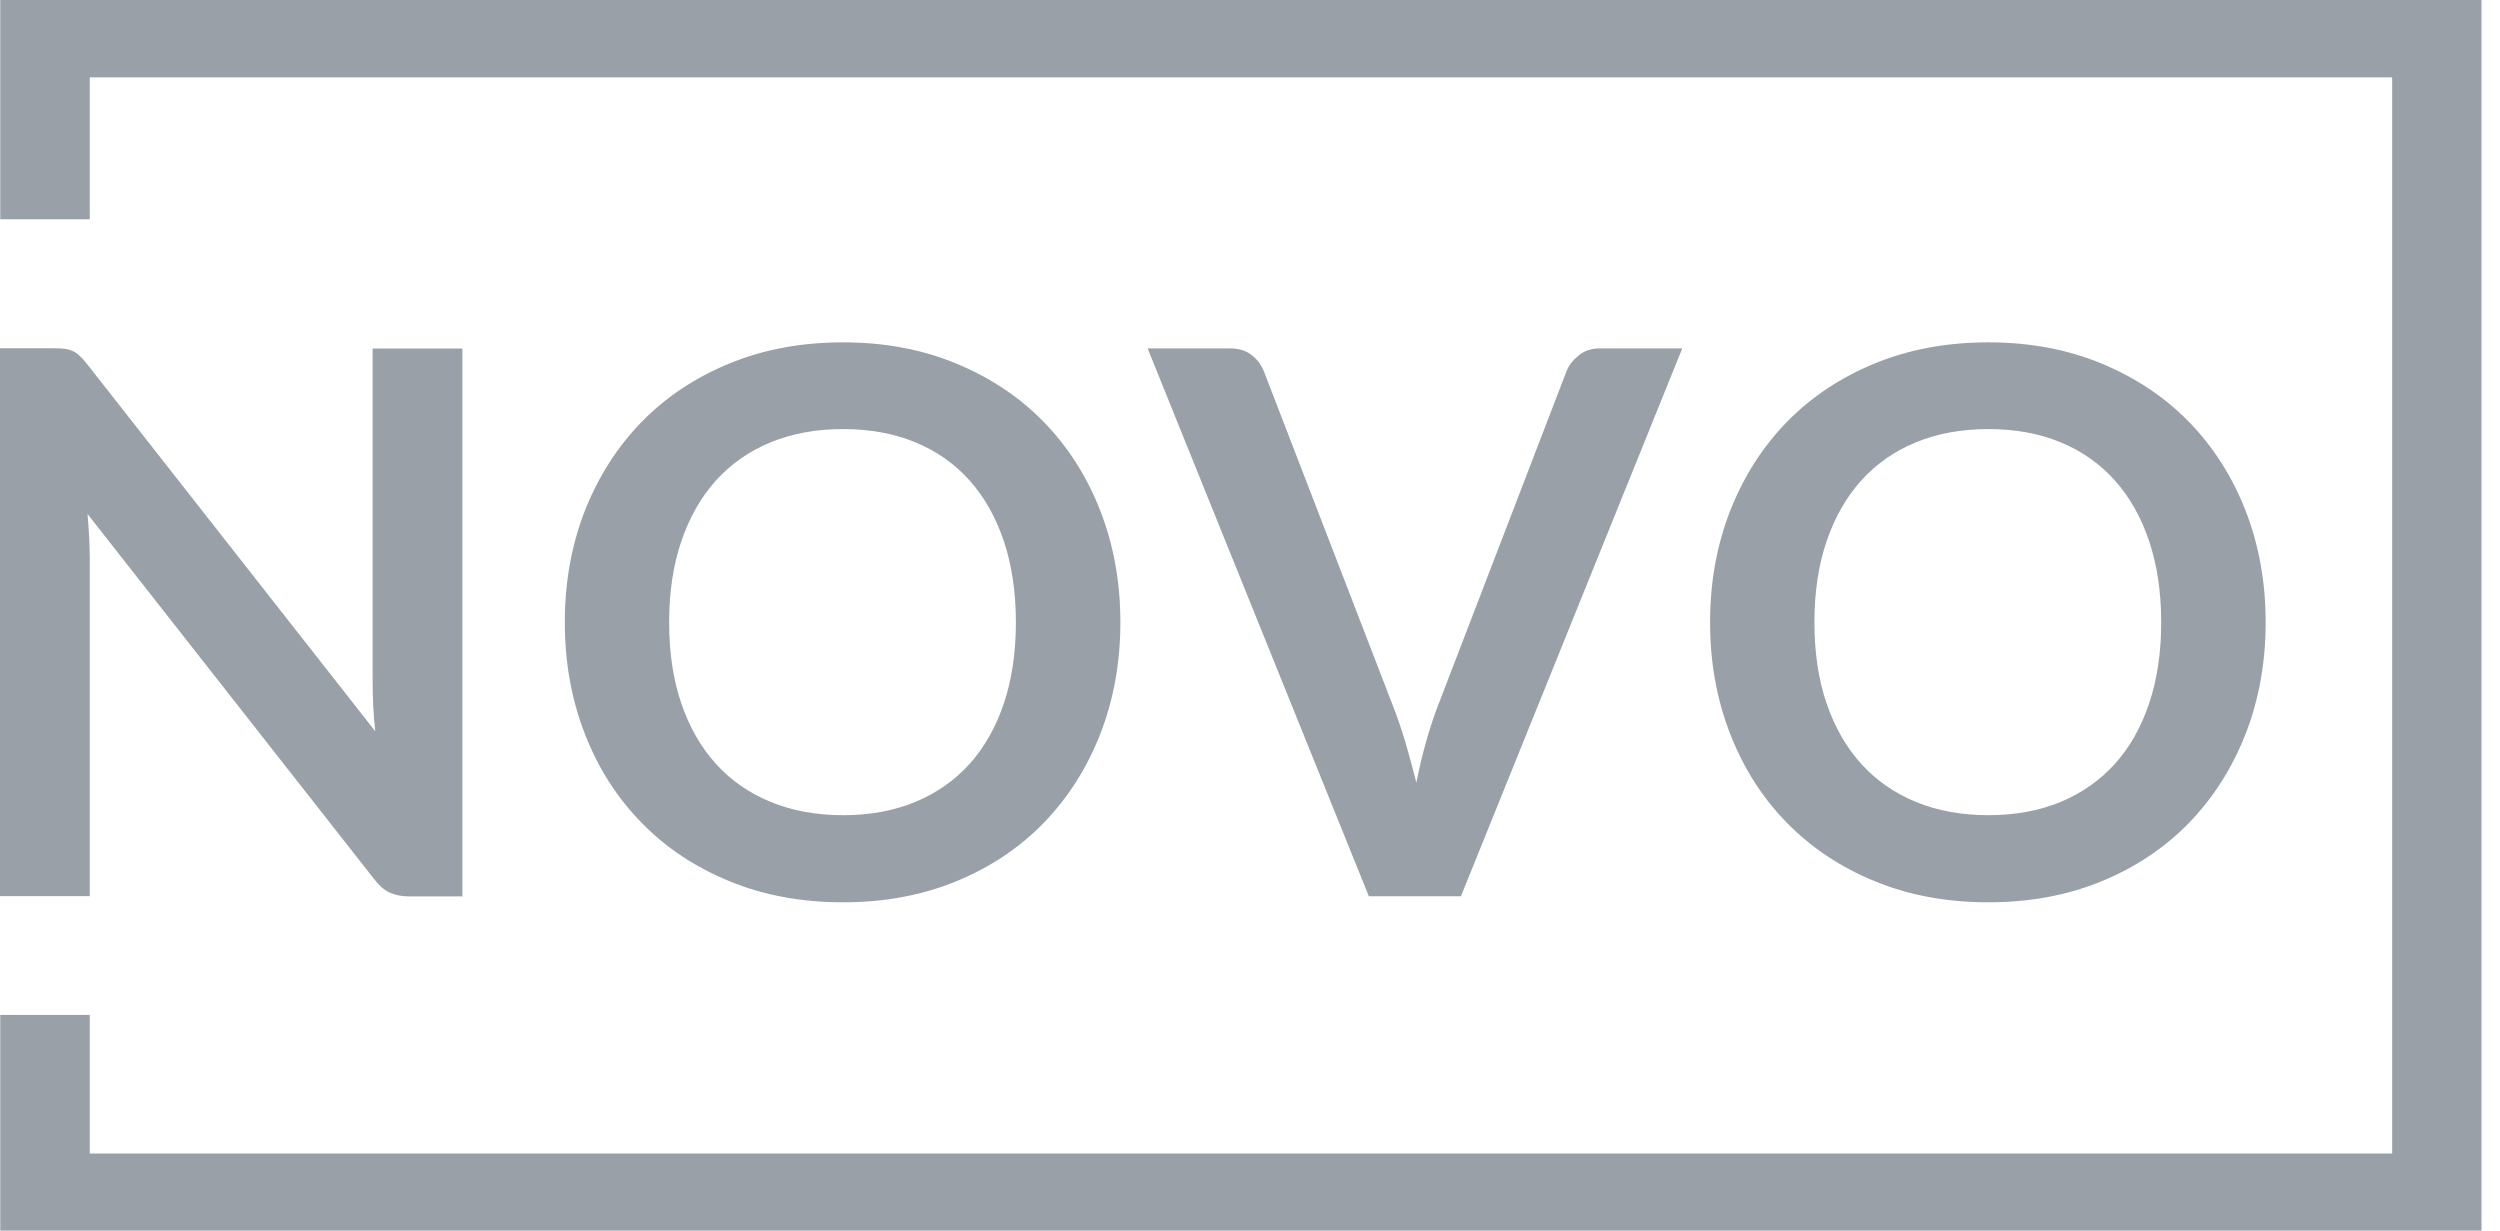 <?xml version="1.0" encoding="UTF-8"?>
<svg width="65px" height="32px" viewBox="0 0 65 32" version="1.1" xmlns="http://www.w3.org/2000/svg" xmlns:xlink="http://www.w3.org/1999/xlink">
    <!-- Generator: Sketch 52.5 (67469) - http://www.bohemiancoding.com/sketch -->
    <title>Combined Shape</title>
    <desc>Created with Sketch.</desc>
    <g id="Website" stroke="none" stroke-width="1" fill="none" fill-rule="evenodd" opacity="0.5">
        <g id="Home-(Slack-lander)" transform="translate(-291, -1516)" fill="#34414F">
            <g id="Group-55" transform="translate(235, 1499)">
                <path d="M58.334,31.556 L58.334,40.299 L56,40.299 L56,26.055 L57.389,26.055 C57.507,26.055 57.607,26.058 57.686,26.069 C57.764,26.08 57.832,26.101 57.897,26.13 C57.961,26.159 58.022,26.202 58.079,26.259 C58.137,26.316 58.205,26.388 58.276,26.481 L65.756,36.012 C65.731,35.779 65.713,35.554 65.703,35.335 C65.692,35.117 65.688,34.909 65.688,34.72 L65.688,26.062 L68.022,26.062 L68.022,40.307 L66.651,40.307 C66.44,40.307 66.268,40.271 66.129,40.206 C65.989,40.142 65.857,40.024 65.724,39.852 L58.276,30.364 C58.294,30.575 58.308,30.783 58.319,30.99 C58.33,31.198 58.334,31.384 58.334,31.556 Z M74.969,39.913 C74.078,39.548 73.315,39.043 72.682,38.392 C72.045,37.744 71.554,36.974 71.207,36.083 C70.86,35.192 70.685,34.226 70.685,33.181 C70.685,32.136 70.86,31.169 71.207,30.278 C71.558,29.391 72.048,28.621 72.682,27.97 C73.315,27.322 74.078,26.814 74.969,26.449 C75.856,26.084 76.841,25.901 77.918,25.901 C78.995,25.901 79.976,26.084 80.863,26.452 C81.751,26.821 82.51,27.325 83.14,27.973 C83.77,28.621 84.26,29.387 84.607,30.278 C84.954,31.169 85.13,32.136 85.13,33.181 C85.13,34.226 84.954,35.192 84.607,36.083 C84.26,36.971 83.77,37.74 83.14,38.392 C82.51,39.04 81.751,39.548 80.863,39.913 C79.976,40.278 78.995,40.46 77.918,40.46 C76.841,40.46 75.86,40.278 74.969,39.913 Z M73.713,31.076 C73.501,31.699 73.398,32.401 73.398,33.181 C73.398,33.965 73.501,34.666 73.713,35.285 C73.924,35.904 74.224,36.43 74.614,36.86 C75.005,37.293 75.481,37.622 76.039,37.851 C76.597,38.08 77.227,38.195 77.921,38.195 C78.616,38.195 79.242,38.08 79.797,37.851 C80.352,37.619 80.824,37.289 81.211,36.86 C81.597,36.43 81.894,35.904 82.102,35.285 C82.309,34.662 82.413,33.961 82.413,33.181 C82.413,32.397 82.309,31.695 82.102,31.076 C81.894,30.454 81.597,29.927 81.211,29.494 C80.824,29.061 80.352,28.728 79.797,28.499 C79.242,28.27 78.619,28.156 77.921,28.156 C77.224,28.156 76.597,28.27 76.039,28.499 C75.481,28.728 75.005,29.061 74.614,29.494 C74.224,29.927 73.924,30.457 73.713,31.076 Z M99.739,26.058 L93.984,40.303 L91.59,40.303 L85.838,26.058 L87.975,26.058 C88.204,26.058 88.394,26.116 88.537,26.227 C88.684,26.338 88.791,26.481 88.863,26.66 L92.216,35.35 C92.327,35.632 92.434,35.944 92.535,36.28 C92.635,36.62 92.731,36.974 92.825,37.35 C92.975,36.595 93.165,35.926 93.386,35.35 L96.726,26.66 C96.783,26.506 96.89,26.37 97.041,26.245 C97.191,26.119 97.381,26.058 97.603,26.058 L99.739,26.058 Z M104.746,39.913 C103.855,39.548 103.096,39.043 102.459,38.392 C101.822,37.744 101.332,36.974 100.985,36.083 C100.638,35.192 100.462,34.226 100.462,33.181 C100.462,32.136 100.638,31.169 100.985,30.278 C101.335,29.391 101.826,28.621 102.459,27.97 C103.093,27.322 103.855,26.814 104.746,26.449 C105.634,26.084 106.618,25.901 107.695,25.901 C108.773,25.901 109.753,26.084 110.641,26.452 C111.528,26.821 112.287,27.325 112.917,27.973 C113.547,28.621 114.037,29.387 114.385,30.278 C114.732,31.169 114.907,32.136 114.907,33.181 C114.907,34.226 114.732,35.192 114.385,36.083 C114.037,36.971 113.547,37.74 112.917,38.392 C112.287,39.04 111.528,39.548 110.641,39.913 C109.753,40.278 108.773,40.46 107.695,40.46 C106.618,40.46 105.637,40.278 104.746,39.913 Z M103.49,31.076 C103.279,31.699 103.175,32.401 103.175,33.181 C103.175,33.965 103.279,34.666 103.49,35.285 C103.701,35.904 104.002,36.43 104.392,36.86 C104.782,37.293 105.258,37.622 105.816,37.851 C106.375,38.08 107.005,38.195 107.699,38.195 C108.393,38.195 109.02,38.08 109.574,37.851 C110.129,37.619 110.601,37.289 110.988,36.86 C111.375,36.43 111.672,35.904 111.879,35.285 C112.087,34.662 112.191,33.961 112.191,33.181 C112.191,32.397 112.087,31.695 111.879,31.076 C111.672,30.454 111.375,29.927 110.988,29.494 C110.601,29.061 110.129,28.728 109.574,28.499 C109.02,28.27 108.397,28.156 107.699,28.156 C107.001,28.156 106.375,28.27 105.816,28.499 C105.258,28.728 104.782,29.061 104.392,29.494 C104.002,29.927 103.701,30.457 103.49,31.076 Z M56.007,17 L120.519,17 L120.519,17.183 L120.519,19.011 L120.519,46.992 L120.519,47.994 L120.519,49 L58.334,49 L56.007,49 L56.007,46.992 L56.007,43.388 L58.334,43.388 L58.334,46.992 L118.196,46.992 L118.196,19.011 L58.334,19.011 L58.334,22.701 L56.007,22.701 L56.007,19.011 L56.007,17.064 L56.007,17 Z" id="Combined-Shape"></path>
            </g>
        </g>
    </g>
</svg>
